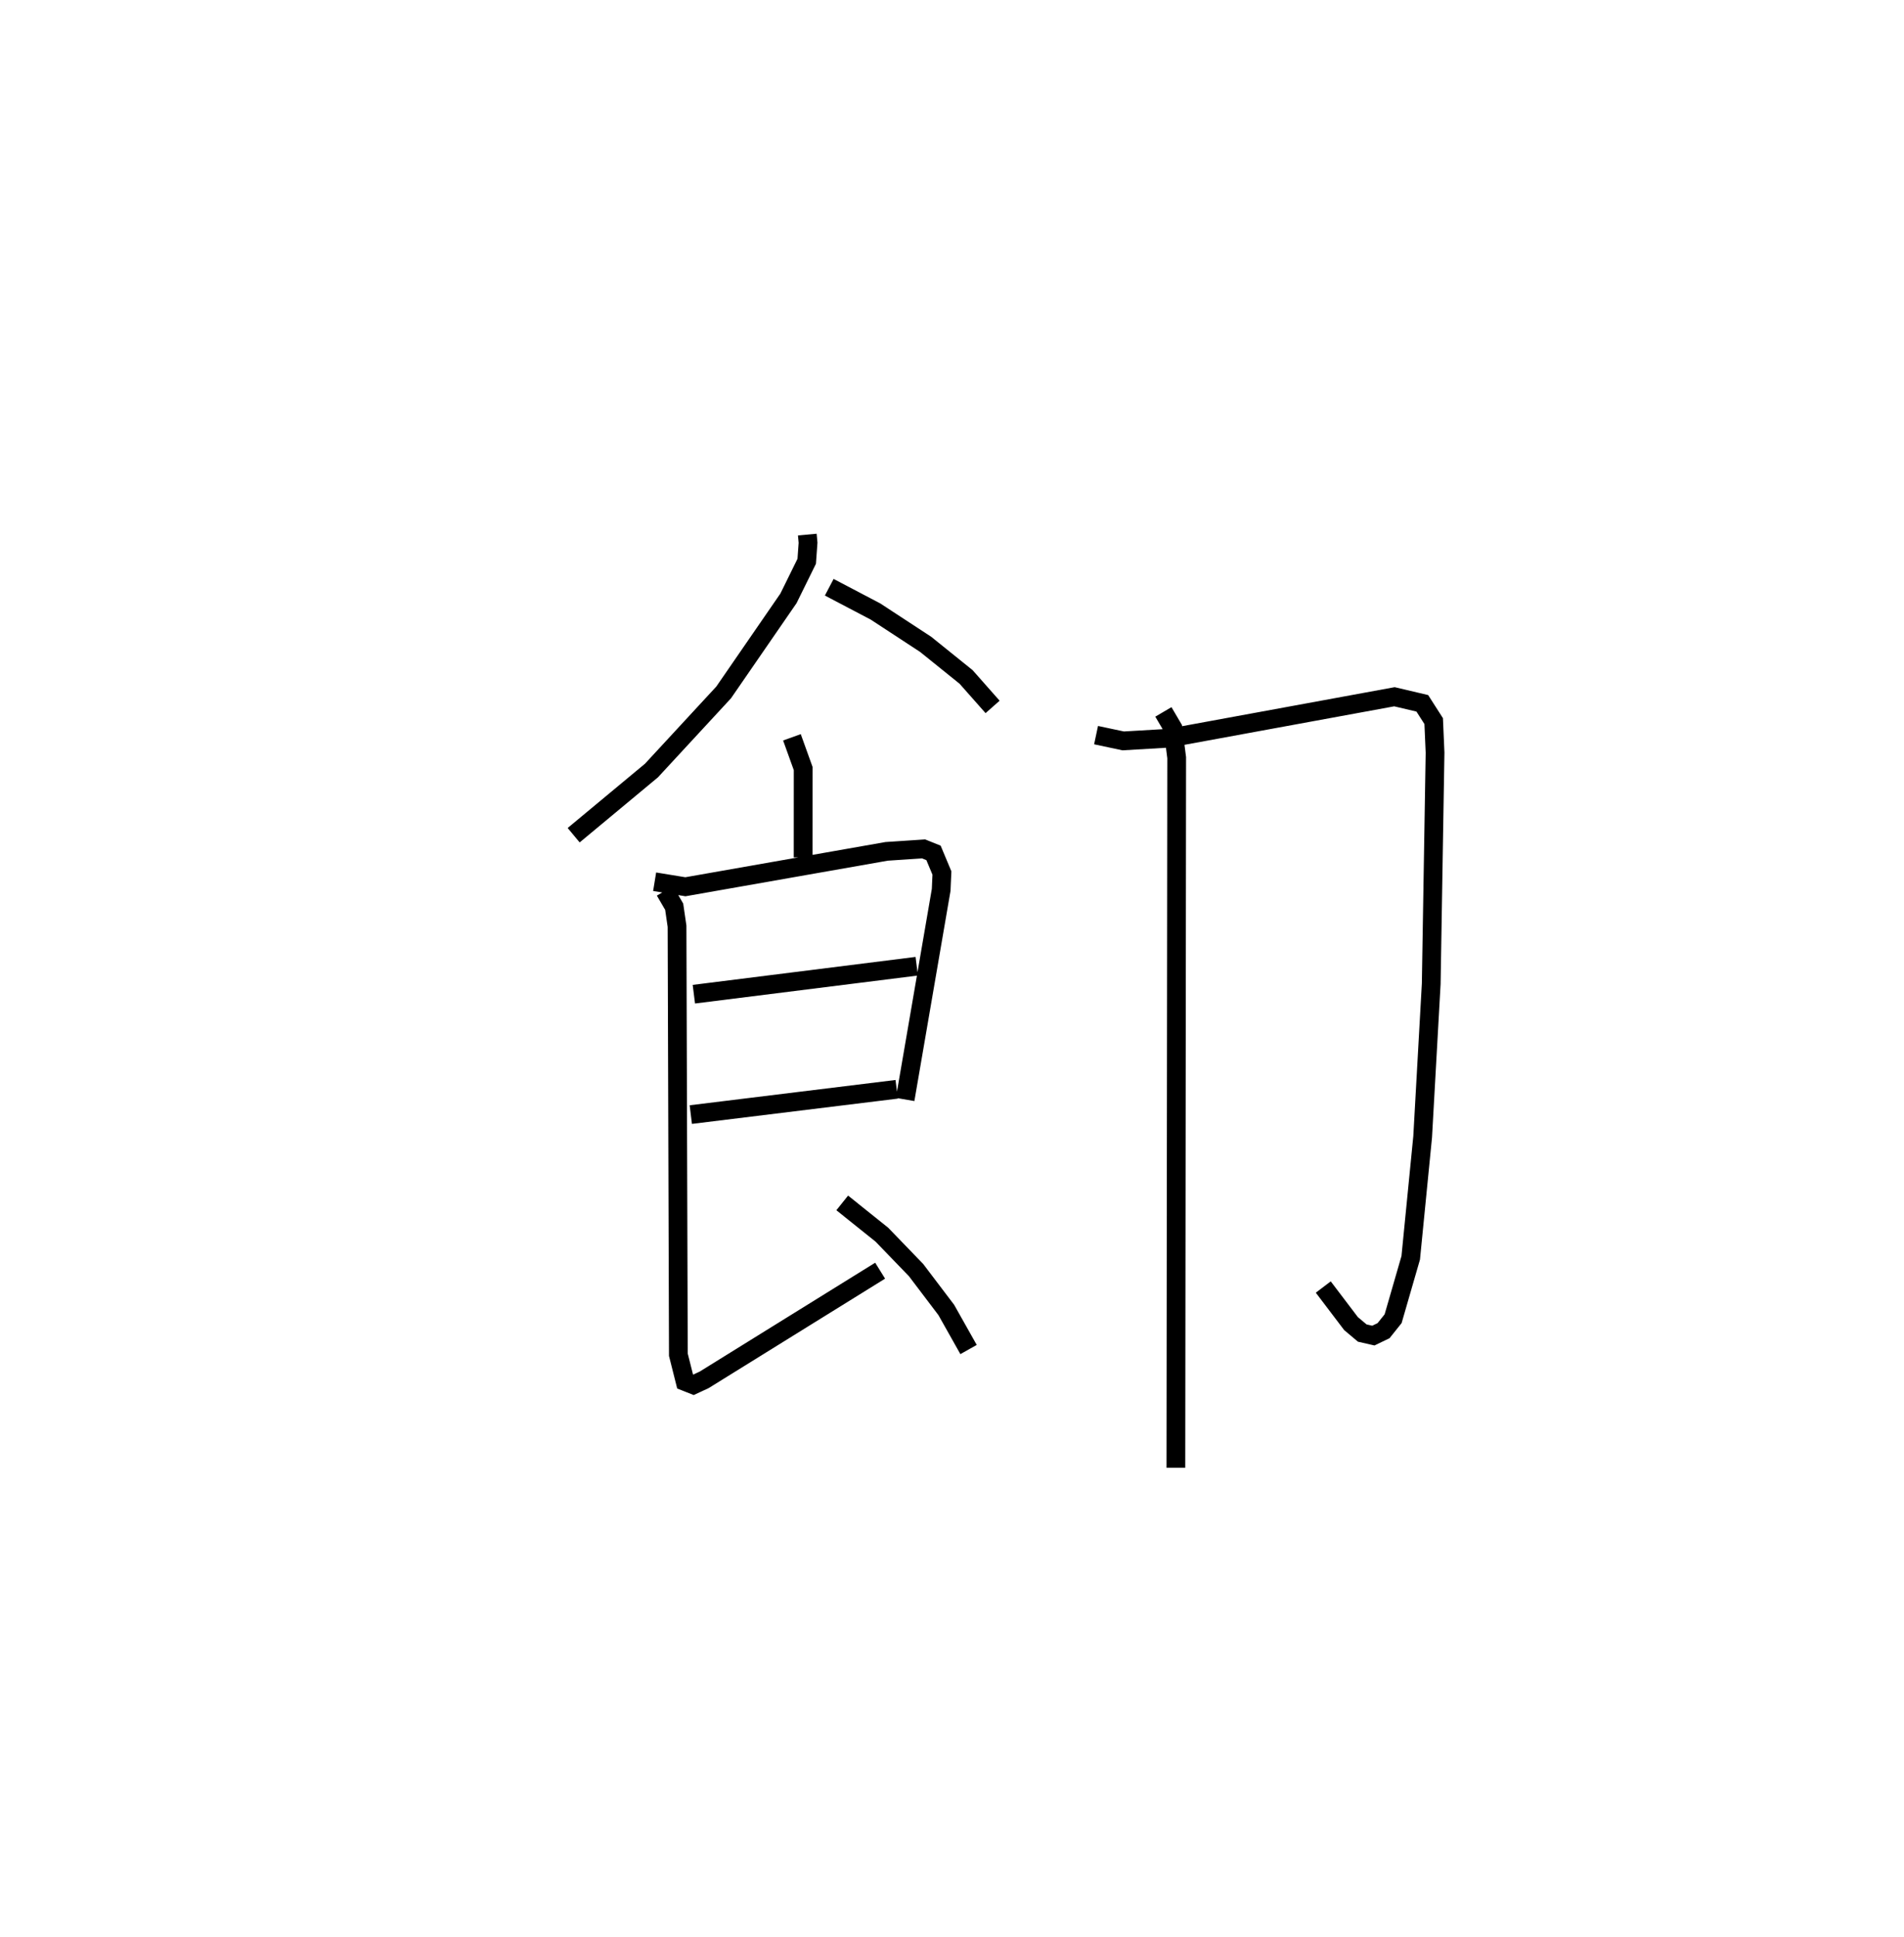 <?xml version="1.0" encoding="utf-8" ?>
<svg baseProfile="full" height="103.245" version="1.1" width="101.511" xmlns="http://www.w3.org/2000/svg" xmlns:ev="http://www.w3.org/2001/xml-events" xmlns:xlink="http://www.w3.org/1999/xlink"><defs /><rect fill="white" height="103.245" width="101.511" x="0" y="0" /><path d="M25,25 m0.0,0.0 m18.041,3.498 l0.04,0.435 -0.071,0.988 l-0.973,1.976 -3.456,5.015 l-3.848,4.163 -4.148,3.448 m13.626,-13.219 l2.467,1.295 2.673,1.75 l2.157,1.738 1.412,1.597 m-10.698,1.62 l0.599,1.664 -0.002,4.735 m-7.917,1.3 l1.64,0.268 10.726,-1.887 l1.971,-0.132 0.531,0.214 l0.448,1.071 -0.04,0.902 l-1.921,11.171 m-11.264,-5.612 l11.882,-1.491 m-12.045,7.909 l10.976,-1.348 m-12.354,-10.577 l0.492,0.843 0.152,1.042 l0.071,22.842 0.36,1.43 l0.442,0.175 0.576,-0.268 l9.379,-5.818 m-2.021,-3.613 l2.114,1.694 1.823,1.888 l1.611,2.125 1.187,2.109 m6.798,-32.752 l1.447,0.307 2.408,-0.141 l12.053,-2.212 1.485,0.35 l0.607,0.948 0.073,1.683 l-0.204,12.318 -0.457,8.16 l-0.636,6.449 -0.939,3.247 l-0.51,0.638 -0.543,0.262 l-0.592,-0.135 -0.6,-0.505 l-1.479,-1.949 m-8.524,-30.658 l0.506,0.861 0.203,1.579 l-0.043,37.852 " fill="none" stroke="black" stroke-width="1" /></svg>